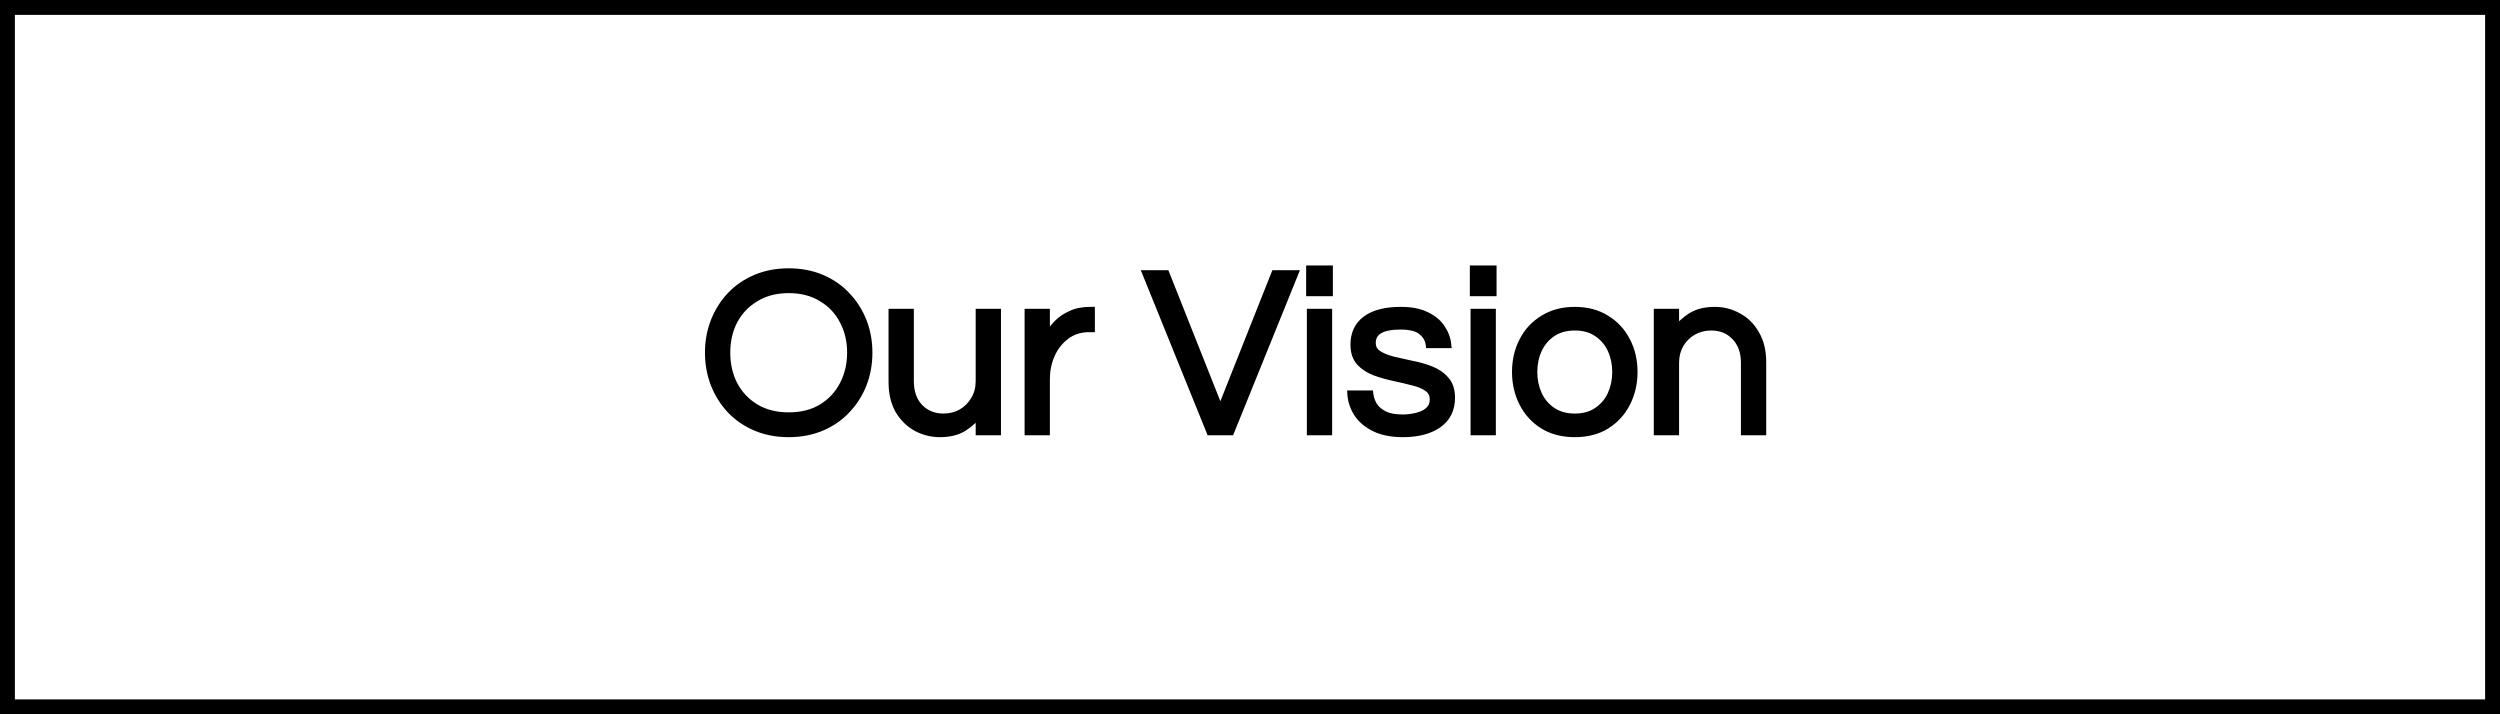 <svg width="168" height="48" viewBox="0 0 168 48" fill="none" xmlns="http://www.w3.org/2000/svg">
<rect x="0.5" y="0.5" width="167" height="47" stroke="black"/>
<path d="M53 29.128C52.2 29.128 51.469 28.989 50.808 28.712C50.147 28.435 49.576 28.045 49.096 27.544C48.627 27.043 48.264 26.467 48.008 25.816C47.752 25.155 47.624 24.451 47.624 23.704C47.624 22.947 47.752 22.243 48.008 21.592C48.264 20.941 48.627 20.365 49.096 19.864C49.576 19.363 50.147 18.973 50.808 18.696C51.469 18.419 52.2 18.28 53 18.28C53.8 18.28 54.531 18.419 55.192 18.696C55.853 18.973 56.419 19.363 56.888 19.864C57.368 20.365 57.736 20.941 57.992 21.592C58.248 22.243 58.376 22.947 58.376 23.704C58.376 24.451 58.248 25.155 57.992 25.816C57.736 26.467 57.368 27.043 56.888 27.544C56.419 28.045 55.853 28.435 55.192 28.712C54.531 28.989 53.8 29.128 53 29.128ZM53 27.96C53.864 27.96 54.605 27.773 55.224 27.4C55.853 27.016 56.333 26.504 56.664 25.864C57.005 25.213 57.176 24.493 57.176 23.704C57.176 22.904 57.005 22.184 56.664 21.544C56.333 20.904 55.853 20.397 55.224 20.024C54.605 19.64 53.864 19.448 53 19.448C52.147 19.448 51.405 19.64 50.776 20.024C50.147 20.397 49.661 20.904 49.32 21.544C48.989 22.184 48.824 22.904 48.824 23.704C48.824 24.493 48.989 25.213 49.32 25.864C49.661 26.504 50.147 27.016 50.776 27.4C51.405 27.773 52.147 27.96 53 27.96ZM63.16 29.128C62.616 29.128 62.099 29 61.608 28.744C61.117 28.477 60.717 28.088 60.408 27.576C60.109 27.053 59.96 26.413 59.96 25.656V21H61.16V25.624C61.16 26.349 61.368 26.936 61.784 27.384C62.211 27.821 62.749 28.04 63.4 28.04C63.848 28.04 64.253 27.939 64.616 27.736C64.979 27.523 65.267 27.235 65.48 26.872C65.704 26.509 65.816 26.088 65.816 25.608V21H67.016V29H65.816V27.752C65.528 28.136 65.176 28.461 64.76 28.728C64.344 28.995 63.811 29.128 63.16 29.128ZM69.103 29V21H70.302V22.968C70.345 22.829 70.425 22.648 70.543 22.424C70.671 22.189 70.852 21.955 71.087 21.72C71.321 21.485 71.615 21.288 71.966 21.128C72.329 20.957 72.756 20.872 73.246 20.872H73.326V22.072H73.183C72.585 22.072 72.068 22.237 71.63 22.568C71.204 22.888 70.873 23.309 70.638 23.832C70.415 24.344 70.302 24.893 70.302 25.48V29H69.103ZM81.32 29L77.032 18.408H78.344L82.008 27.64L85.672 18.408H86.984L82.696 29H81.32ZM88.023 19.656V18.088H89.319V19.656H88.023ZM88.071 29V21H89.271V29H88.071ZM94.264 29.128C93.528 29.128 92.904 29.005 92.392 28.76C91.891 28.515 91.507 28.195 91.24 27.8C90.974 27.395 90.825 26.957 90.793 26.488H92.04C92.073 26.755 92.163 27.016 92.312 27.272C92.472 27.517 92.713 27.72 93.032 27.88C93.353 28.029 93.769 28.104 94.281 28.104C94.441 28.104 94.638 28.088 94.873 28.056C95.107 28.024 95.331 27.965 95.544 27.88C95.769 27.795 95.955 27.667 96.105 27.496C96.254 27.325 96.329 27.107 96.329 26.84C96.329 26.509 96.201 26.253 95.945 26.072C95.689 25.891 95.358 25.752 94.953 25.656C94.547 25.549 94.115 25.448 93.656 25.352C93.209 25.256 92.782 25.133 92.376 24.984C91.971 24.824 91.641 24.605 91.385 24.328C91.129 24.04 91.001 23.651 91.001 23.16C91.001 22.435 91.262 21.875 91.784 21.48C92.318 21.075 93.102 20.872 94.136 20.872C94.841 20.872 95.411 20.984 95.849 21.208C96.296 21.421 96.632 21.699 96.856 22.04C97.091 22.381 97.23 22.749 97.272 23.144H96.056C96.014 22.803 95.843 22.509 95.544 22.264C95.257 22.019 94.776 21.896 94.105 21.896C92.835 21.896 92.201 22.28 92.201 23.048C92.201 23.368 92.329 23.613 92.585 23.784C92.841 23.955 93.171 24.093 93.576 24.2C93.982 24.296 94.409 24.392 94.856 24.488C95.315 24.573 95.747 24.696 96.153 24.856C96.558 25.016 96.888 25.245 97.144 25.544C97.4 25.832 97.528 26.227 97.528 26.728C97.528 27.507 97.23 28.104 96.632 28.52C96.046 28.925 95.257 29.128 94.264 29.128ZM99.023 19.656V18.088H100.319V19.656H99.023ZM99.071 29V21H100.271V29H99.071ZM105.825 29.128C105.014 29.128 104.31 28.947 103.713 28.584C103.115 28.211 102.657 27.709 102.337 27.08C102.017 26.451 101.857 25.757 101.857 25C101.857 24.232 102.017 23.539 102.337 22.92C102.657 22.291 103.115 21.795 103.713 21.432C104.31 21.059 105.014 20.872 105.825 20.872C106.646 20.872 107.35 21.059 107.937 21.432C108.534 21.795 108.993 22.291 109.312 22.92C109.633 23.539 109.793 24.232 109.793 25C109.793 25.757 109.633 26.451 109.312 27.08C108.993 27.709 108.534 28.211 107.937 28.584C107.35 28.947 106.646 29.128 105.825 29.128ZM105.825 28.04C106.422 28.04 106.923 27.901 107.329 27.624C107.745 27.347 108.059 26.979 108.273 26.52C108.486 26.051 108.593 25.544 108.593 25C108.593 24.445 108.486 23.939 108.273 23.48C108.059 23.021 107.745 22.653 107.329 22.376C106.923 22.099 106.422 21.96 105.825 21.96C105.238 21.96 104.737 22.099 104.321 22.376C103.905 22.653 103.59 23.021 103.377 23.48C103.163 23.939 103.057 24.445 103.057 25C103.057 25.544 103.163 26.051 103.377 26.52C103.59 26.979 103.905 27.347 104.321 27.624C104.737 27.901 105.238 28.04 105.825 28.04ZM111.384 29V21H112.584V22.248C112.872 21.864 113.224 21.539 113.64 21.272C114.056 21.005 114.589 20.872 115.24 20.872C115.794 20.872 116.312 21.005 116.792 21.272C117.282 21.528 117.677 21.917 117.976 22.44C118.285 22.952 118.44 23.587 118.44 24.344V29H117.24V24.376C117.24 23.651 117.032 23.069 116.616 22.632C116.2 22.184 115.661 21.96 115 21.96C114.552 21.96 114.146 22.061 113.784 22.264C113.421 22.467 113.128 22.755 112.904 23.128C112.69 23.491 112.584 23.912 112.584 24.392V29H111.384Z" fill="black"/>
<path d="M50.808 28.712L50.711 28.942L50.711 28.942L50.808 28.712ZM49.096 27.544L48.913 27.715L48.915 27.717L49.096 27.544ZM48.008 25.816L47.775 25.906L47.775 25.907L48.008 25.816ZM48.008 21.592L47.775 21.5L47.775 21.5L48.008 21.592ZM49.096 19.864L48.915 19.691L48.913 19.693L49.096 19.864ZM50.808 18.696L50.711 18.465L50.711 18.465L50.808 18.696ZM55.192 18.696L55.289 18.465L55.289 18.465L55.192 18.696ZM56.888 19.864L56.706 20.035L56.707 20.037L56.888 19.864ZM57.992 25.816L58.225 25.907L58.225 25.906L57.992 25.816ZM56.888 27.544L56.707 27.371L56.706 27.373L56.888 27.544ZM55.192 28.712L55.289 28.942L55.289 28.942L55.192 28.712ZM55.224 27.4L55.353 27.614L55.354 27.613L55.224 27.4ZM56.664 25.864L56.443 25.748L56.442 25.749L56.664 25.864ZM56.664 21.544L56.442 21.659L56.443 21.662L56.664 21.544ZM55.224 20.024L55.092 20.236L55.096 20.239L55.224 20.024ZM50.776 20.024L50.904 20.239L50.906 20.237L50.776 20.024ZM49.32 21.544L49.099 21.426L49.098 21.429L49.32 21.544ZM49.32 25.864L49.097 25.977L49.099 25.982L49.32 25.864ZM50.776 27.4L50.646 27.613L50.648 27.615L50.776 27.4ZM53 28.878C52.229 28.878 51.532 28.744 50.905 28.482L50.711 28.942C51.407 29.234 52.171 29.378 53 29.378V28.878ZM50.905 28.482C50.274 28.217 49.732 27.847 49.277 27.371L48.915 27.717C49.42 28.244 50.019 28.652 50.711 28.942L50.905 28.482ZM49.279 27.373C48.831 26.895 48.485 26.346 48.241 25.724L47.775 25.907C48.043 26.587 48.422 27.19 48.913 27.715L49.279 27.373ZM48.241 25.726C47.997 25.095 47.874 24.422 47.874 23.704H47.374C47.374 24.48 47.507 25.215 47.775 25.906L48.241 25.726ZM47.874 23.704C47.874 22.975 47.997 22.303 48.241 21.683L47.775 21.5C47.507 22.183 47.374 22.918 47.374 23.704H47.874ZM48.241 21.683C48.485 21.062 48.831 20.513 49.279 20.035L48.913 19.693C48.422 20.218 48.043 20.821 47.775 21.5L48.241 21.683ZM49.277 20.037C49.732 19.561 50.274 19.191 50.905 18.927L50.711 18.465C50.019 18.756 49.42 19.164 48.915 19.691L49.277 20.037ZM50.905 18.927C51.532 18.663 52.229 18.53 53 18.53V18.03C52.171 18.03 51.407 18.174 50.711 18.465L50.905 18.927ZM53 18.53C53.771 18.53 54.468 18.663 55.095 18.927L55.289 18.465C54.593 18.174 53.829 18.03 53 18.03V18.53ZM55.095 18.927C55.726 19.191 56.261 19.56 56.706 20.035L57.071 19.693C56.576 19.165 55.981 18.756 55.289 18.465L55.095 18.927ZM56.707 20.037C57.165 20.515 57.515 21.063 57.759 21.683L58.225 21.5C57.957 20.82 57.571 20.216 57.069 19.691L56.707 20.037ZM57.759 21.683C58.003 22.303 58.126 22.975 58.126 23.704H58.626C58.626 22.918 58.493 22.183 58.225 21.5L57.759 21.683ZM58.126 23.704C58.126 24.422 58.003 25.095 57.759 25.726L58.225 25.906C58.493 25.215 58.626 24.48 58.626 23.704H58.126ZM57.759 25.724C57.515 26.345 57.165 26.893 56.707 27.371L57.069 27.717C57.571 27.192 57.957 26.588 58.225 25.907L57.759 25.724ZM56.706 27.373C56.261 27.848 55.726 28.217 55.095 28.482L55.289 28.942C55.981 28.652 56.576 28.243 57.071 27.715L56.706 27.373ZM55.095 28.482C54.468 28.744 53.771 28.878 53 28.878V29.378C53.829 29.378 54.593 29.234 55.289 28.942L55.095 28.482ZM53 28.21C53.901 28.21 54.688 28.015 55.353 27.614L55.095 27.186C54.522 27.532 53.827 27.71 53 27.71V28.21ZM55.354 27.613C56.022 27.206 56.534 26.66 56.886 25.979L56.442 25.749C56.133 26.348 55.685 26.826 55.094 27.187L55.354 27.613ZM56.885 25.98C57.247 25.291 57.426 24.531 57.426 23.704H56.926C56.926 24.456 56.764 25.136 56.443 25.748L56.885 25.98ZM57.426 23.704C57.426 22.867 57.247 22.106 56.885 21.426L56.443 21.662C56.764 22.262 56.926 22.941 56.926 23.704H57.426ZM56.886 21.429C56.534 20.747 56.02 20.206 55.352 19.809L55.096 20.239C55.686 20.589 56.133 21.061 56.442 21.659L56.886 21.429ZM55.356 19.812C54.691 19.399 53.902 19.198 53 19.198V19.698C53.826 19.698 54.52 19.881 55.092 20.236L55.356 19.812ZM53 19.198C52.108 19.198 51.32 19.399 50.646 19.811L50.906 20.237C51.49 19.881 52.185 19.698 53 19.698V19.198ZM50.648 19.809C49.98 20.205 49.462 20.746 49.099 21.426L49.541 21.662C49.86 21.062 50.313 20.589 50.904 20.239L50.648 19.809ZM49.098 21.429C48.747 22.108 48.574 22.869 48.574 23.704H49.074C49.074 22.939 49.232 22.259 49.542 21.659L49.098 21.429ZM48.574 23.704C48.574 24.529 48.747 25.289 49.097 25.977L49.543 25.751C49.231 25.138 49.074 24.457 49.074 23.704H48.574ZM49.099 25.982C49.462 26.662 49.979 27.206 50.646 27.613L50.906 27.187C50.314 26.826 49.861 26.346 49.541 25.746L49.099 25.982ZM50.648 27.615C51.322 28.015 52.109 28.21 53 28.21V27.71C52.184 27.71 51.488 27.532 50.904 27.185L50.648 27.615ZM61.608 28.744L61.489 28.964L61.492 28.966L61.608 28.744ZM60.408 27.576L60.191 27.7L60.194 27.705L60.408 27.576ZM59.96 21V20.75H59.71V21H59.96ZM61.16 21H61.41V20.75H61.16V21ZM61.784 27.384L61.601 27.554L61.605 27.559L61.784 27.384ZM64.616 27.736L64.738 27.954L64.743 27.951L64.616 27.736ZM65.48 26.872L65.267 26.741L65.264 26.745L65.48 26.872ZM65.816 21V20.75H65.566V21H65.816ZM67.016 21H67.266V20.75H67.016V21ZM67.016 29V29.25H67.266V29H67.016ZM65.816 29H65.566V29.25H65.816V29ZM65.816 27.752H66.066V27.002L65.616 27.602L65.816 27.752ZM64.76 28.728L64.895 28.939L64.76 28.728ZM63.16 28.878C62.657 28.878 62.179 28.76 61.724 28.522L61.492 28.966C62.018 29.24 62.575 29.378 63.16 29.378V28.878ZM61.727 28.524C61.279 28.28 60.91 27.924 60.622 27.447L60.194 27.705C60.525 28.253 60.956 28.674 61.489 28.964L61.727 28.524ZM60.625 27.452C60.353 26.976 60.21 26.381 60.21 25.656H59.71C59.71 26.446 59.866 27.131 60.191 27.7L60.625 27.452ZM60.21 25.656V21H59.71V25.656H60.21ZM59.96 21.25H61.16V20.75H59.96V21.25ZM60.91 21V25.624H61.41V21H60.91ZM60.91 25.624C60.91 26.4 61.134 27.052 61.601 27.554L61.967 27.214C61.602 26.82 61.41 26.299 61.41 25.624H60.91ZM61.605 27.559C62.082 28.047 62.687 28.29 63.4 28.29V27.79C62.812 27.79 62.339 27.595 61.963 27.209L61.605 27.559ZM63.4 28.29C63.887 28.29 64.335 28.179 64.738 27.954L64.494 27.518C64.171 27.698 63.809 27.79 63.4 27.79V28.29ZM64.743 27.951C65.142 27.717 65.461 27.398 65.695 26.999L65.264 26.745C65.073 27.071 64.815 27.329 64.489 27.52L64.743 27.951ZM65.693 27.003C65.944 26.596 66.066 26.128 66.066 25.608H65.566C65.566 26.048 65.464 26.422 65.267 26.741L65.693 27.003ZM66.066 25.608V21H65.566V25.608H66.066ZM65.816 21.25H67.016V20.75H65.816V21.25ZM66.766 21V29H67.266V21H66.766ZM67.016 28.75H65.816V29.25H67.016V28.75ZM66.066 29V27.752H65.566V29H66.066ZM65.616 27.602C65.346 27.961 65.017 28.267 64.625 28.517L64.895 28.939C65.335 28.656 65.71 28.311 66.016 27.902L65.616 27.602ZM64.625 28.517C64.26 28.751 63.778 28.878 63.16 28.878V29.378C63.844 29.378 64.428 29.238 64.895 28.939L64.625 28.517ZM69.103 29H68.853V29.25H69.103V29ZM69.103 21V20.75H68.853V21H69.103ZM70.302 21H70.552V20.75H70.302V21ZM70.302 22.968H70.052L70.541 23.041L70.302 22.968ZM70.543 22.424L70.323 22.304L70.321 22.308L70.543 22.424ZM71.087 21.72L71.263 21.897L71.263 21.897L71.087 21.72ZM71.966 21.128L72.07 21.356L72.073 21.354L71.966 21.128ZM73.326 20.872H73.576V20.622H73.326V20.872ZM73.326 22.072V22.322H73.576V22.072H73.326ZM71.63 22.568L71.781 22.768L71.781 22.767L71.63 22.568ZM70.638 23.832L70.41 23.73L70.409 23.732L70.638 23.832ZM70.302 29V29.25H70.552V29H70.302ZM69.353 29V21H68.853V29H69.353ZM69.103 21.25H70.302V20.75H69.103V21.25ZM70.052 21V22.968H70.552V21H70.052ZM70.541 23.041C70.578 22.924 70.649 22.759 70.764 22.54L70.321 22.308C70.201 22.537 70.113 22.734 70.064 22.895L70.541 23.041ZM70.762 22.544C70.876 22.334 71.042 22.119 71.263 21.897L70.91 21.543C70.662 21.791 70.465 22.044 70.323 22.304L70.762 22.544ZM71.263 21.897C71.474 21.686 71.741 21.505 72.07 21.356L71.863 20.9C71.488 21.071 71.169 21.284 70.91 21.543L71.263 21.897ZM72.073 21.354C72.396 21.202 72.785 21.122 73.246 21.122V20.622C72.727 20.622 72.263 20.712 71.86 20.902L72.073 21.354ZM73.246 21.122H73.326V20.622H73.246V21.122ZM73.076 20.872V22.072H73.576V20.872H73.076ZM73.326 21.822H73.183V22.322H73.326V21.822ZM73.183 21.822C72.536 21.822 71.964 22.002 71.48 22.369L71.781 22.767C72.171 22.473 72.634 22.322 73.183 22.322V21.822ZM71.481 22.368C71.017 22.715 70.661 23.171 70.41 23.73L70.867 23.934C71.085 23.447 71.39 23.061 71.781 22.768L71.481 22.368ZM70.409 23.732C70.171 24.277 70.052 24.861 70.052 25.48H70.552C70.552 24.926 70.658 24.411 70.868 23.932L70.409 23.732ZM70.052 25.48V29H70.552V25.48H70.052ZM70.302 28.75H69.103V29.25H70.302V28.75ZM81.32 29L81.089 29.094L81.152 29.25H81.32V29ZM77.032 18.408V18.158H76.662L76.801 18.502L77.032 18.408ZM78.344 18.408L78.577 18.316L78.514 18.158H78.344V18.408ZM82.008 27.64L81.776 27.732L82.008 28.318L82.241 27.732L82.008 27.64ZM85.672 18.408V18.158H85.503L85.44 18.316L85.672 18.408ZM86.984 18.408L87.216 18.502L87.355 18.158H86.984V18.408ZM82.696 29V29.25H82.865L82.928 29.094L82.696 29ZM81.552 28.906L77.264 18.314L76.801 18.502L81.089 29.094L81.552 28.906ZM77.032 18.658H78.344V18.158H77.032V18.658ZM78.112 18.5L81.776 27.732L82.241 27.548L78.577 18.316L78.112 18.5ZM82.241 27.732L85.905 18.5L85.44 18.316L81.776 27.548L82.241 27.732ZM85.672 18.658H86.984V18.158H85.672V18.658ZM86.753 18.314L82.465 28.906L82.928 29.094L87.216 18.502L86.753 18.314ZM82.696 28.75H81.32V29.25H82.696V28.75ZM88.023 19.656H87.773V19.906H88.023V19.656ZM88.023 18.088V17.838H87.773V18.088H88.023ZM89.319 18.088H89.569V17.838H89.319V18.088ZM89.319 19.656V19.906H89.569V19.656H89.319ZM88.071 29H87.821V29.25H88.071V29ZM88.071 21V20.75H87.821V21H88.071ZM89.271 21H89.521V20.75H89.271V21ZM89.271 29V29.25H89.521V29H89.271ZM88.273 19.656V18.088H87.773V19.656H88.273ZM88.023 18.338H89.319V17.838H88.023V18.338ZM89.069 18.088V19.656H89.569V18.088H89.069ZM89.319 19.406H88.023V19.906H89.319V19.406ZM88.321 29V21H87.821V29H88.321ZM88.071 21.25H89.271V20.75H88.071V21.25ZM89.021 21V29H89.521V21H89.021ZM89.271 28.75H88.071V29.25H89.271V28.75ZM92.392 28.76L92.283 28.985L92.284 28.985L92.392 28.76ZM91.24 27.8L91.032 27.937L91.033 27.94L91.24 27.8ZM90.793 26.488V26.238H90.525L90.543 26.505L90.793 26.488ZM92.04 26.488L92.289 26.458L92.262 26.238H92.04V26.488ZM92.312 27.272L92.096 27.398L92.103 27.409L92.312 27.272ZM93.032 27.88L92.921 28.104L92.927 28.107L93.032 27.88ZM94.873 28.056L94.906 28.304L94.873 28.056ZM95.544 27.88L95.456 27.646L95.452 27.648L95.544 27.88ZM95.945 26.072L96.089 25.868L96.089 25.868L95.945 26.072ZM94.953 25.656L94.889 25.898L94.895 25.899L94.953 25.656ZM93.656 25.352L93.604 25.596L93.605 25.597L93.656 25.352ZM92.376 24.984L92.285 25.217L92.29 25.219L92.376 24.984ZM91.385 24.328L91.198 24.494L91.201 24.498L91.385 24.328ZM91.784 21.48L91.935 21.68L91.936 21.679L91.784 21.48ZM95.849 21.208L95.734 21.431L95.741 21.434L95.849 21.208ZM96.856 22.04L96.647 22.177L96.65 22.182L96.856 22.04ZM97.272 23.144V23.394H97.551L97.521 23.117L97.272 23.144ZM96.056 23.144L95.808 23.175L95.836 23.394H96.056V23.144ZM95.544 22.264L95.382 22.454L95.386 22.457L95.544 22.264ZM92.585 23.784L92.446 23.992L92.446 23.992L92.585 23.784ZM93.576 24.2L93.513 24.442L93.519 24.443L93.576 24.2ZM94.856 24.488L94.804 24.733L94.811 24.734L94.856 24.488ZM96.153 24.856L96.061 25.088L96.061 25.088L96.153 24.856ZM97.144 25.544L96.955 25.707L96.958 25.71L97.144 25.544ZM96.632 28.52L96.775 28.726L96.775 28.725L96.632 28.52ZM94.264 28.878C93.555 28.878 92.97 28.76 92.501 28.535L92.284 28.985C92.839 29.251 93.502 29.378 94.264 29.378V28.878ZM92.502 28.535C92.034 28.306 91.686 28.013 91.448 27.66L91.033 27.94C91.328 28.377 91.749 28.723 92.283 28.985L92.502 28.535ZM91.449 27.663C91.206 27.292 91.071 26.896 91.042 26.471L90.543 26.505C90.578 27.019 90.742 27.497 91.032 27.937L91.449 27.663ZM90.793 26.738H92.04V26.238H90.793V26.738ZM91.792 26.518C91.829 26.822 91.932 27.116 92.097 27.398L92.528 27.146C92.394 26.916 92.316 26.688 92.289 26.458L91.792 26.518ZM92.103 27.409C92.292 27.698 92.57 27.928 92.921 28.104L93.144 27.656C92.855 27.512 92.653 27.336 92.522 27.135L92.103 27.409ZM92.927 28.107C93.291 28.277 93.747 28.354 94.281 28.354V27.854C93.79 27.854 93.414 27.782 93.138 27.654L92.927 28.107ZM94.281 28.354C94.456 28.354 94.665 28.337 94.906 28.304L94.839 27.808C94.611 27.839 94.425 27.854 94.281 27.854V28.354ZM94.906 28.304C95.161 28.269 95.404 28.205 95.637 28.112L95.452 27.648C95.258 27.725 95.054 27.779 94.839 27.808L94.906 28.304ZM95.633 28.114C95.893 28.015 96.115 27.864 96.293 27.661L95.916 27.331C95.796 27.47 95.644 27.575 95.456 27.646L95.633 28.114ZM96.293 27.661C96.489 27.437 96.579 27.156 96.579 26.84H96.079C96.079 27.057 96.019 27.214 95.916 27.331L96.293 27.661ZM96.579 26.84C96.579 26.433 96.415 26.099 96.089 25.868L95.8 26.276C95.986 26.408 96.079 26.585 96.079 26.84H96.579ZM96.089 25.868C95.8 25.663 95.437 25.514 95.01 25.413L94.895 25.899C95.279 25.99 95.577 26.118 95.8 26.276L96.089 25.868ZM95.016 25.414C94.606 25.306 94.17 25.204 93.708 25.107L93.605 25.597C94.06 25.692 94.488 25.792 94.889 25.898L95.016 25.414ZM93.709 25.108C93.272 25.014 92.856 24.894 92.463 24.749L92.29 25.219C92.707 25.372 93.145 25.498 93.604 25.596L93.709 25.108ZM92.468 24.752C92.093 24.603 91.795 24.404 91.568 24.158L91.201 24.498C91.486 24.806 91.85 25.045 92.285 25.216L92.468 24.752ZM91.571 24.162C91.366 23.931 91.251 23.607 91.251 23.16H90.751C90.751 23.695 90.891 24.149 91.198 24.494L91.571 24.162ZM91.251 23.16C91.251 22.503 91.482 22.021 91.935 21.68L91.634 21.28C91.041 21.728 90.751 22.366 90.751 23.16H91.251ZM91.936 21.679C92.408 21.32 93.129 21.122 94.136 21.122V20.622C93.075 20.622 92.228 20.829 91.633 21.281L91.936 21.679ZM94.136 21.122C94.817 21.122 95.344 21.231 95.734 21.43L95.963 20.985C95.478 20.737 94.864 20.622 94.136 20.622V21.122ZM95.741 21.434C96.157 21.632 96.454 21.882 96.647 22.177L97.066 21.903C96.811 21.516 96.436 21.211 95.956 20.982L95.741 21.434ZM96.65 22.182C96.863 22.49 96.986 22.819 97.024 23.171L97.521 23.117C97.474 22.68 97.32 22.272 97.062 21.898L96.65 22.182ZM97.272 22.894H96.056V23.394H97.272V22.894ZM96.305 23.113C96.253 22.7 96.045 22.351 95.703 22.071L95.386 22.457C95.642 22.667 95.775 22.905 95.808 23.175L96.305 23.113ZM95.707 22.074C95.35 21.77 94.794 21.646 94.105 21.646V22.146C94.758 22.146 95.163 22.268 95.382 22.454L95.707 22.074ZM94.105 21.646C93.453 21.646 92.922 21.743 92.547 21.97C92.152 22.209 91.951 22.58 91.951 23.048H92.451C92.451 22.748 92.567 22.543 92.806 22.398C93.065 22.241 93.487 22.146 94.105 22.146V21.646ZM91.951 23.048C91.951 23.448 92.117 23.773 92.446 23.992L92.723 23.576C92.54 23.454 92.451 23.288 92.451 23.048H91.951ZM92.446 23.992C92.731 24.182 93.09 24.33 93.513 24.442L93.64 23.958C93.252 23.856 92.95 23.727 92.723 23.576L92.446 23.992ZM93.519 24.443C93.926 24.54 94.355 24.636 94.804 24.733L94.909 24.244C94.463 24.148 94.037 24.052 93.634 23.957L93.519 24.443ZM94.811 24.734C95.255 24.816 95.671 24.935 96.061 25.088L96.244 24.623C95.823 24.457 95.376 24.33 94.902 24.242L94.811 24.734ZM96.061 25.088C96.432 25.235 96.728 25.442 96.955 25.707L97.334 25.381C97.049 25.049 96.683 24.797 96.244 24.623L96.061 25.088ZM96.958 25.71C97.162 25.94 97.278 26.269 97.278 26.728H97.778C97.778 26.184 97.639 25.724 97.331 25.378L96.958 25.71ZM97.278 26.728C97.278 27.432 97.014 27.949 96.49 28.315L96.775 28.725C97.445 28.259 97.778 27.582 97.778 26.728H97.278ZM96.49 28.314C95.959 28.681 95.225 28.878 94.264 28.878V29.378C95.288 29.378 96.133 29.169 96.775 28.726L96.49 28.314ZM99.023 19.656H98.773V19.906H99.023V19.656ZM99.023 18.088V17.838H98.773V18.088H99.023ZM100.319 18.088H100.569V17.838H100.319V18.088ZM100.319 19.656V19.906H100.569V19.656H100.319ZM99.071 29H98.821V29.25H99.071V29ZM99.071 21V20.75H98.821V21H99.071ZM100.271 21H100.521V20.75H100.271V21ZM100.271 29V29.25H100.521V29H100.271ZM99.273 19.656V18.088H98.773V19.656H99.273ZM99.023 18.338H100.319V17.838H99.023V18.338ZM100.069 18.088V19.656H100.569V18.088H100.069ZM100.319 19.406H99.023V19.906H100.319V19.406ZM99.321 29V21H98.821V29H99.321ZM99.071 21.25H100.271V20.75H99.071V21.25ZM100.021 21V29H100.521V21H100.021ZM100.271 28.75H99.071V29.25H100.271V28.75ZM103.713 28.584L103.58 28.796L103.583 28.798L103.713 28.584ZM102.337 22.92L102.559 23.035L102.559 23.033L102.337 22.92ZM103.713 21.432L103.842 21.646L103.845 21.644L103.713 21.432ZM107.937 21.432L107.802 21.643L107.807 21.646L107.937 21.432ZM109.312 22.92L109.09 23.033L109.09 23.035L109.312 22.92ZM109.312 27.08L109.09 26.967L109.09 26.967L109.312 27.08ZM107.937 28.584L108.068 28.797L108.069 28.796L107.937 28.584ZM107.329 27.624L107.19 27.416L107.187 27.418L107.329 27.624ZM108.273 26.52L108.499 26.625L108.5 26.623L108.273 26.52ZM108.273 23.48L108.499 23.375L108.499 23.375L108.273 23.48ZM107.329 22.376L107.187 22.582L107.19 22.584L107.329 22.376ZM104.321 22.376L104.182 22.168L104.182 22.168L104.321 22.376ZM103.377 23.48L103.15 23.375L103.15 23.375L103.377 23.48ZM103.377 26.52L103.149 26.623L103.15 26.625L103.377 26.52ZM105.825 28.878C105.052 28.878 104.395 28.706 103.842 28.37L103.583 28.798C104.225 29.188 104.976 29.378 105.825 29.378V28.878ZM103.845 28.372C103.286 28.023 102.859 27.556 102.559 26.967L102.114 27.193C102.454 27.863 102.944 28.398 103.58 28.796L103.845 28.372ZM102.559 26.967C102.258 26.375 102.107 25.721 102.107 25H101.607C101.607 25.794 101.775 26.526 102.114 27.193L102.559 26.967ZM102.107 25C102.107 24.268 102.259 23.614 102.559 23.035L102.114 22.805C101.774 23.463 101.607 24.196 101.607 25H102.107ZM102.559 23.033C102.858 22.445 103.285 21.984 103.842 21.646L103.583 21.218C102.945 21.605 102.455 22.136 102.114 22.807L102.559 23.033ZM103.845 21.644C104.397 21.299 105.053 21.122 105.825 21.122V20.622C104.974 20.622 104.223 20.818 103.58 21.22L103.845 21.644ZM105.825 21.122C106.607 21.122 107.263 21.299 107.802 21.643L108.071 21.221C107.437 20.818 106.685 20.622 105.825 20.622V21.122ZM107.807 21.646C108.364 21.984 108.791 22.445 109.09 23.033L109.535 22.807C109.194 22.136 108.704 21.605 108.066 21.218L107.807 21.646ZM109.09 23.035C109.39 23.614 109.543 24.268 109.543 25H110.043C110.043 24.196 109.875 23.463 109.535 22.805L109.09 23.035ZM109.543 25C109.543 25.721 109.391 26.375 109.09 26.967L109.535 27.193C109.874 26.526 110.043 25.794 110.043 25H109.543ZM109.09 26.967C108.79 27.556 108.363 28.023 107.804 28.372L108.069 28.796C108.705 28.398 109.195 27.863 109.535 27.193L109.09 26.967ZM107.805 28.371C107.265 28.705 106.608 28.878 105.825 28.878V29.378C106.683 29.378 107.435 29.188 108.068 28.797L107.805 28.371ZM105.825 28.29C106.461 28.29 107.014 28.142 107.47 27.83L107.187 27.418C106.832 27.661 106.382 27.79 105.825 27.79V28.29ZM107.467 27.832C107.922 27.529 108.267 27.125 108.499 26.625L108.046 26.415C107.852 26.832 107.567 27.164 107.19 27.416L107.467 27.832ZM108.5 26.623C108.729 26.12 108.843 25.578 108.843 25H108.343C108.343 25.51 108.243 25.982 108.045 26.416L108.5 26.623ZM108.843 25C108.843 24.413 108.729 23.869 108.499 23.375L108.046 23.585C108.242 24.008 108.343 24.478 108.343 25H108.843ZM108.499 23.375C108.267 22.875 107.922 22.471 107.467 22.168L107.19 22.584C107.567 22.836 107.852 23.168 108.046 23.585L108.499 23.375ZM107.47 22.17C107.014 21.858 106.461 21.71 105.825 21.71V22.21C106.382 22.21 106.832 22.339 107.187 22.582L107.47 22.17ZM105.825 21.71C105.197 21.71 104.646 21.859 104.182 22.168L104.459 22.584C104.827 22.338 105.278 22.21 105.825 22.21V21.71ZM104.182 22.168C103.727 22.471 103.382 22.875 103.15 23.375L103.603 23.585C103.797 23.168 104.082 22.836 104.459 22.584L104.182 22.168ZM103.15 23.375C102.92 23.869 102.807 24.413 102.807 25H103.307C103.307 24.478 103.407 24.008 103.603 23.585L103.15 23.375ZM102.807 25C102.807 25.578 102.92 26.12 103.149 26.623L103.604 26.416C103.406 25.982 103.307 25.51 103.307 25H102.807ZM103.15 26.625C103.382 27.125 103.727 27.529 104.182 27.832L104.459 27.416C104.082 27.164 103.797 26.832 103.603 26.415L103.15 26.625ZM104.182 27.832C104.646 28.141 105.197 28.29 105.825 28.29V27.79C105.278 27.79 104.827 27.662 104.459 27.416L104.182 27.832ZM111.384 29H111.134V29.25H111.384V29ZM111.384 21V20.75H111.134V21H111.384ZM112.584 21H112.834V20.75H112.584V21ZM112.584 22.248H112.334V22.998L112.784 22.398L112.584 22.248ZM113.64 21.272L113.775 21.483L113.775 21.483L113.64 21.272ZM116.792 21.272L116.67 21.491L116.676 21.494L116.792 21.272ZM117.976 22.44L117.759 22.564L117.762 22.569L117.976 22.44ZM118.44 29V29.25H118.69V29H118.44ZM117.24 29H116.99V29.25H117.24V29ZM116.616 22.632L116.433 22.802L116.435 22.804L116.616 22.632ZM113.784 22.264L113.662 22.046L113.662 22.046L113.784 22.264ZM112.904 23.128L112.689 22.999L112.688 23.001L112.904 23.128ZM112.584 29V29.25H112.834V29H112.584ZM111.634 29V21H111.134V29H111.634ZM111.384 21.25H112.584V20.75H111.384V21.25ZM112.334 21V22.248H112.834V21H112.334ZM112.784 22.398C113.053 22.039 113.383 21.733 113.775 21.483L113.505 21.061C113.064 21.344 112.69 21.689 112.384 22.098L112.784 22.398ZM113.775 21.483C114.139 21.249 114.622 21.122 115.24 21.122V20.622C114.556 20.622 113.972 20.762 113.505 21.061L113.775 21.483ZM115.24 21.122C115.752 21.122 116.228 21.245 116.67 21.491L116.913 21.053C116.396 20.766 115.836 20.622 115.24 20.622V21.122ZM116.676 21.494C117.121 21.726 117.482 22.079 117.759 22.564L118.193 22.316C117.873 21.756 117.444 21.33 116.907 21.05L116.676 21.494ZM117.762 22.569C118.042 23.033 118.19 23.62 118.19 24.344H118.69C118.69 23.553 118.528 22.871 118.19 22.311L117.762 22.569ZM118.19 24.344V29H118.69V24.344H118.19ZM118.44 28.75H117.24V29.25H118.44V28.75ZM117.49 29V24.376H116.99V29H117.49ZM117.49 24.376C117.49 23.6 117.266 22.953 116.797 22.46L116.435 22.804C116.798 23.186 116.99 23.701 116.99 24.376H117.49ZM116.799 22.462C116.331 21.959 115.724 21.71 115 21.71V22.21C115.598 22.21 116.068 22.41 116.433 22.802L116.799 22.462ZM115 21.71C114.512 21.71 114.065 21.821 113.662 22.046L113.906 22.482C114.228 22.302 114.591 22.21 115 22.21V21.71ZM113.662 22.046C113.259 22.271 112.935 22.59 112.689 22.999L113.118 23.257C113.321 22.919 113.583 22.663 113.906 22.482L113.662 22.046ZM112.688 23.001C112.449 23.407 112.334 23.874 112.334 24.392H112.834C112.834 23.95 112.932 23.574 113.119 23.255L112.688 23.001ZM112.334 24.392V29H112.834V24.392H112.334ZM112.584 28.75H111.384V29.25H112.584V28.75Z" fill="black"/>
</svg>
